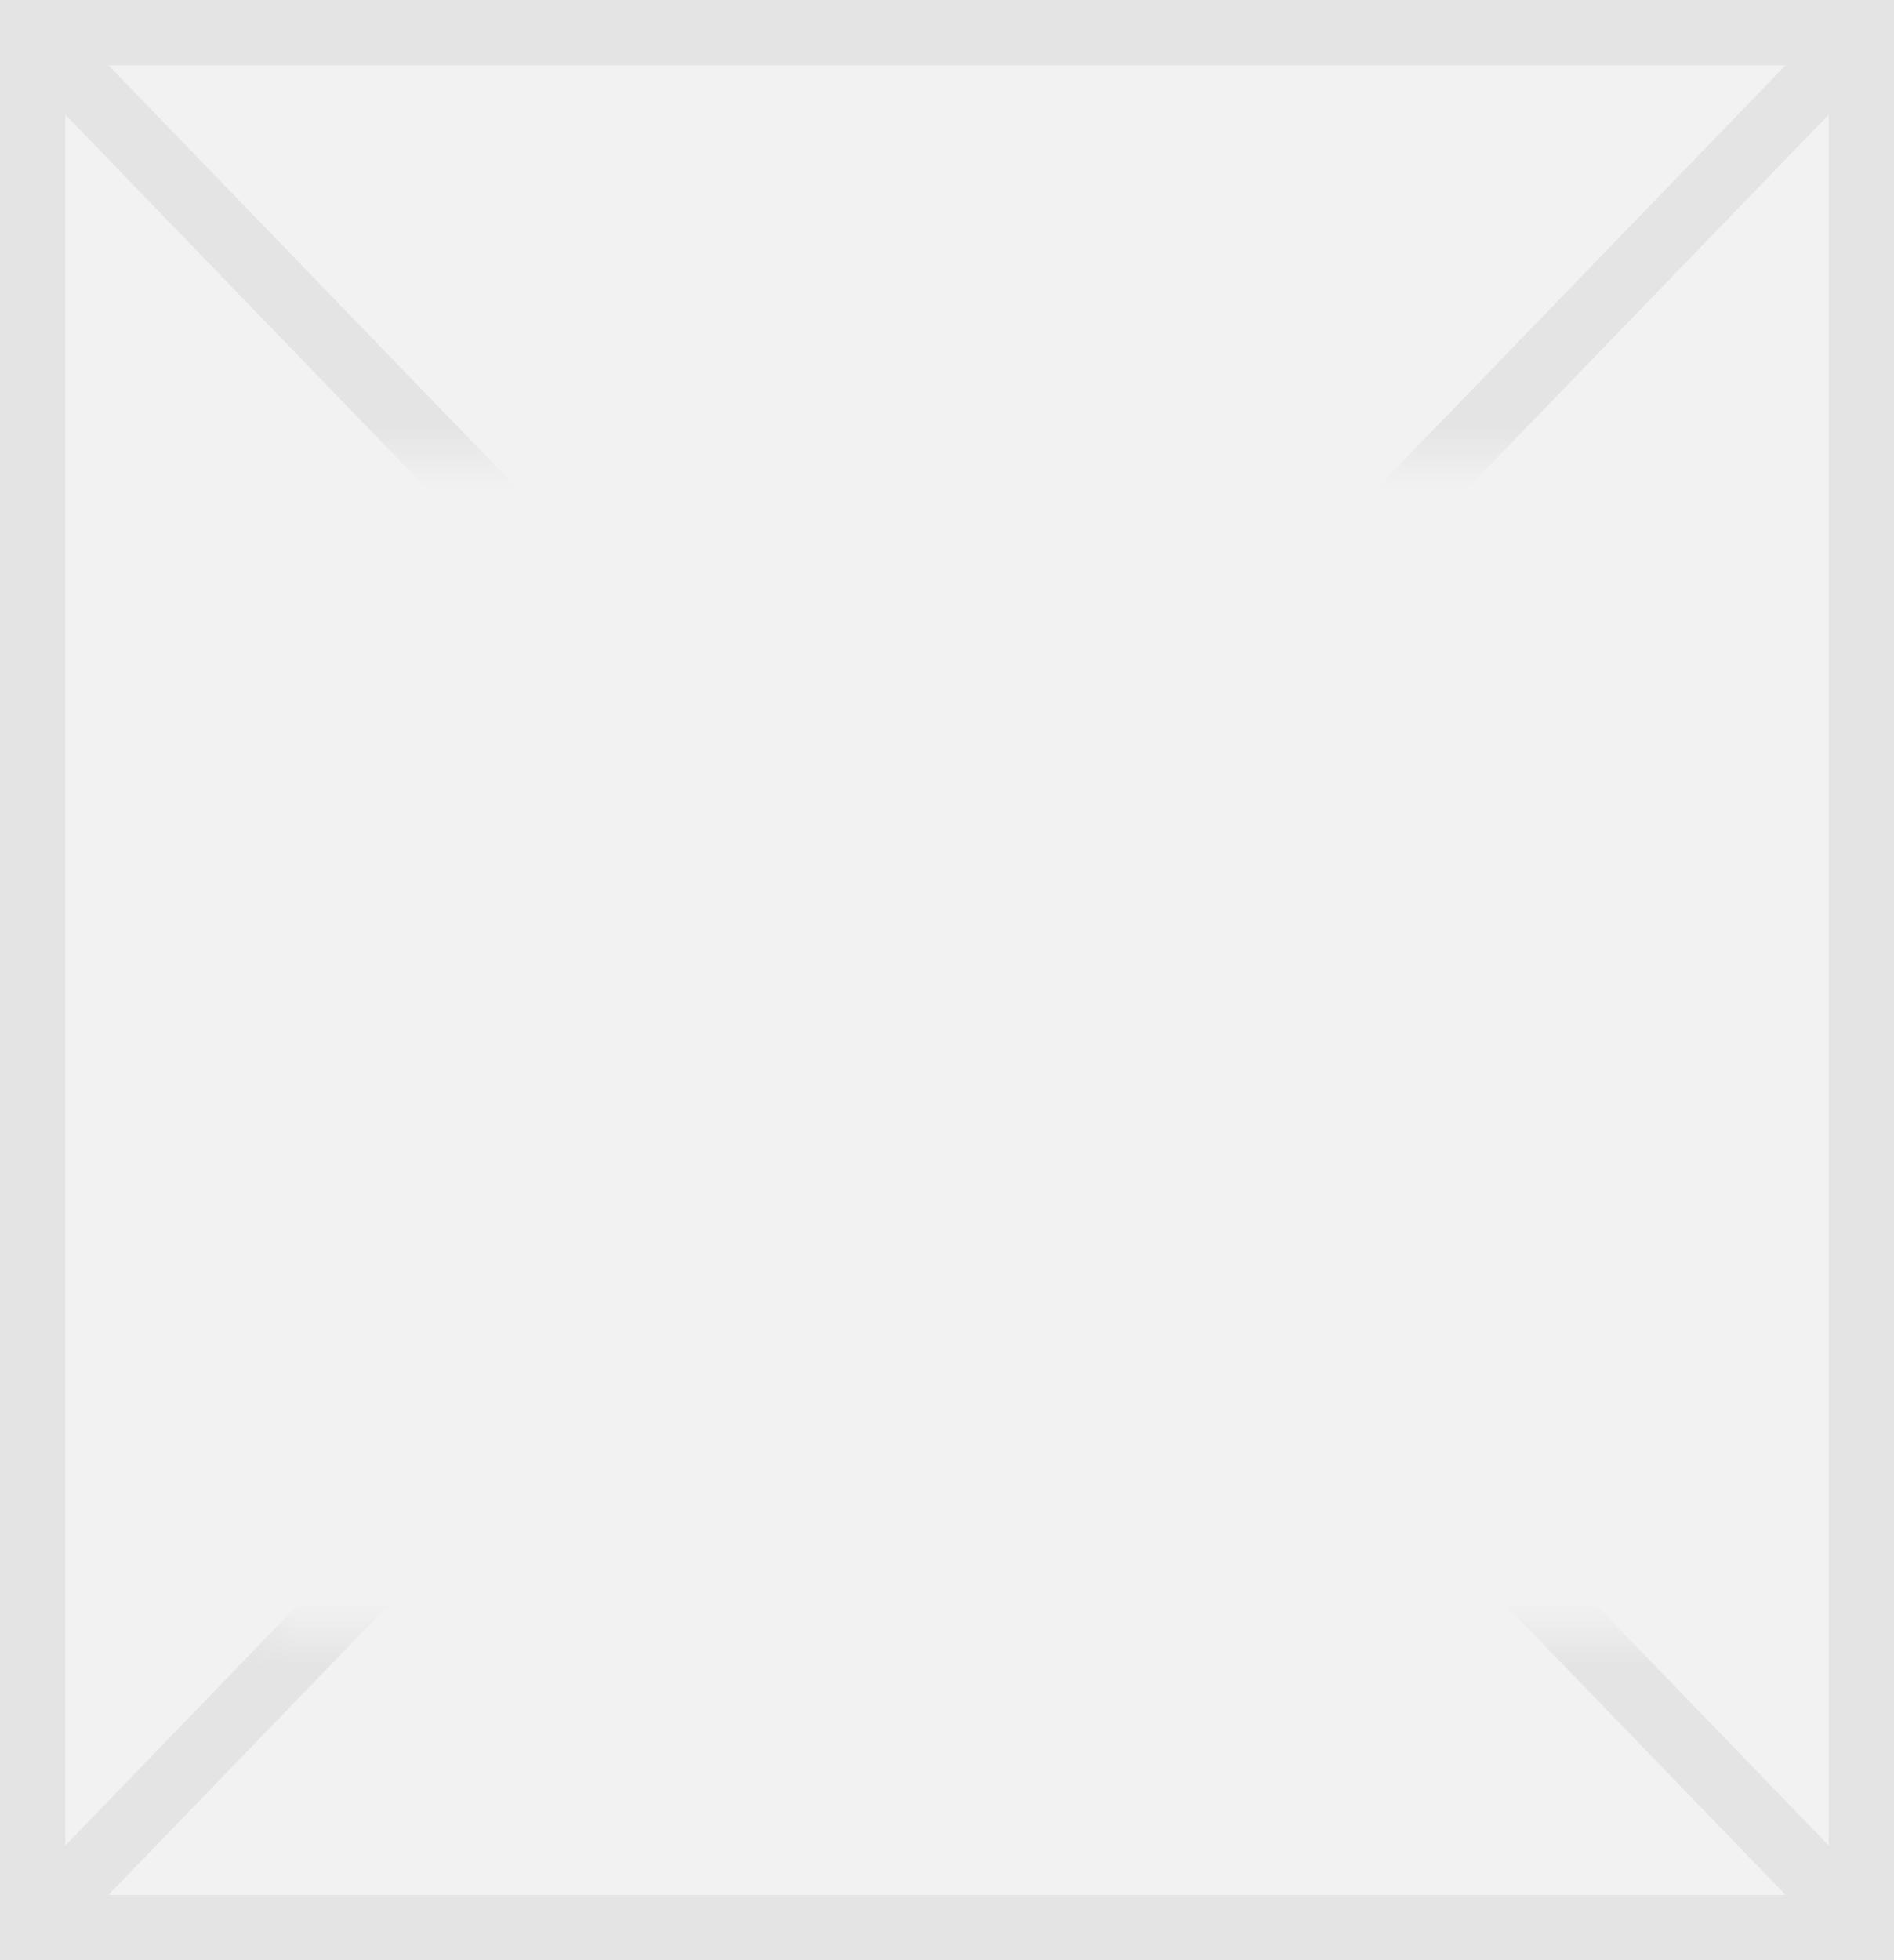 ﻿<?xml version="1.0" encoding="utf-8"?>
<svg version="1.1" xmlns:xlink="http://www.w3.org/1999/xlink" width="29px" height="30px" xmlns="http://www.w3.org/2000/svg">
  <rect width="100%" height="100%" fill="#333333" stroke="none"/>
  <defs>
    <mask fill="white" id="clip1034">
      <path d="M 698 346  L 721 346  L 721 364  L 698 364  Z M 694 339  L 723 339  L 723 369  L 694 369  Z " fill-rule="evenodd" />
    </mask>
  </defs>
  <g transform="matrix(1 0 0 1 -694 -339 )">
    <path d="M 694.5 339.5  L 722.5 339.5  L 722.5 368.5  L 694.5 368.5  L 694.5 339.5  Z " fill-rule="nonzero" fill="#f2f2f2" stroke="none" />
    <path d="M 694.5 339.5  L 722.5 339.5  L 722.5 368.5  L 694.5 368.5  L 694.5 339.5  Z " stroke-width="1" stroke="#e4e4e4" fill="none" />
    <path d="M 694.359 339.372  L 722.641 368.628  M 722.641 339.372  L 694.359 368.628  " stroke-width="1" stroke="#e4e4e4" fill="none" mask="url(#clip1034)" />
  </g>
</svg>